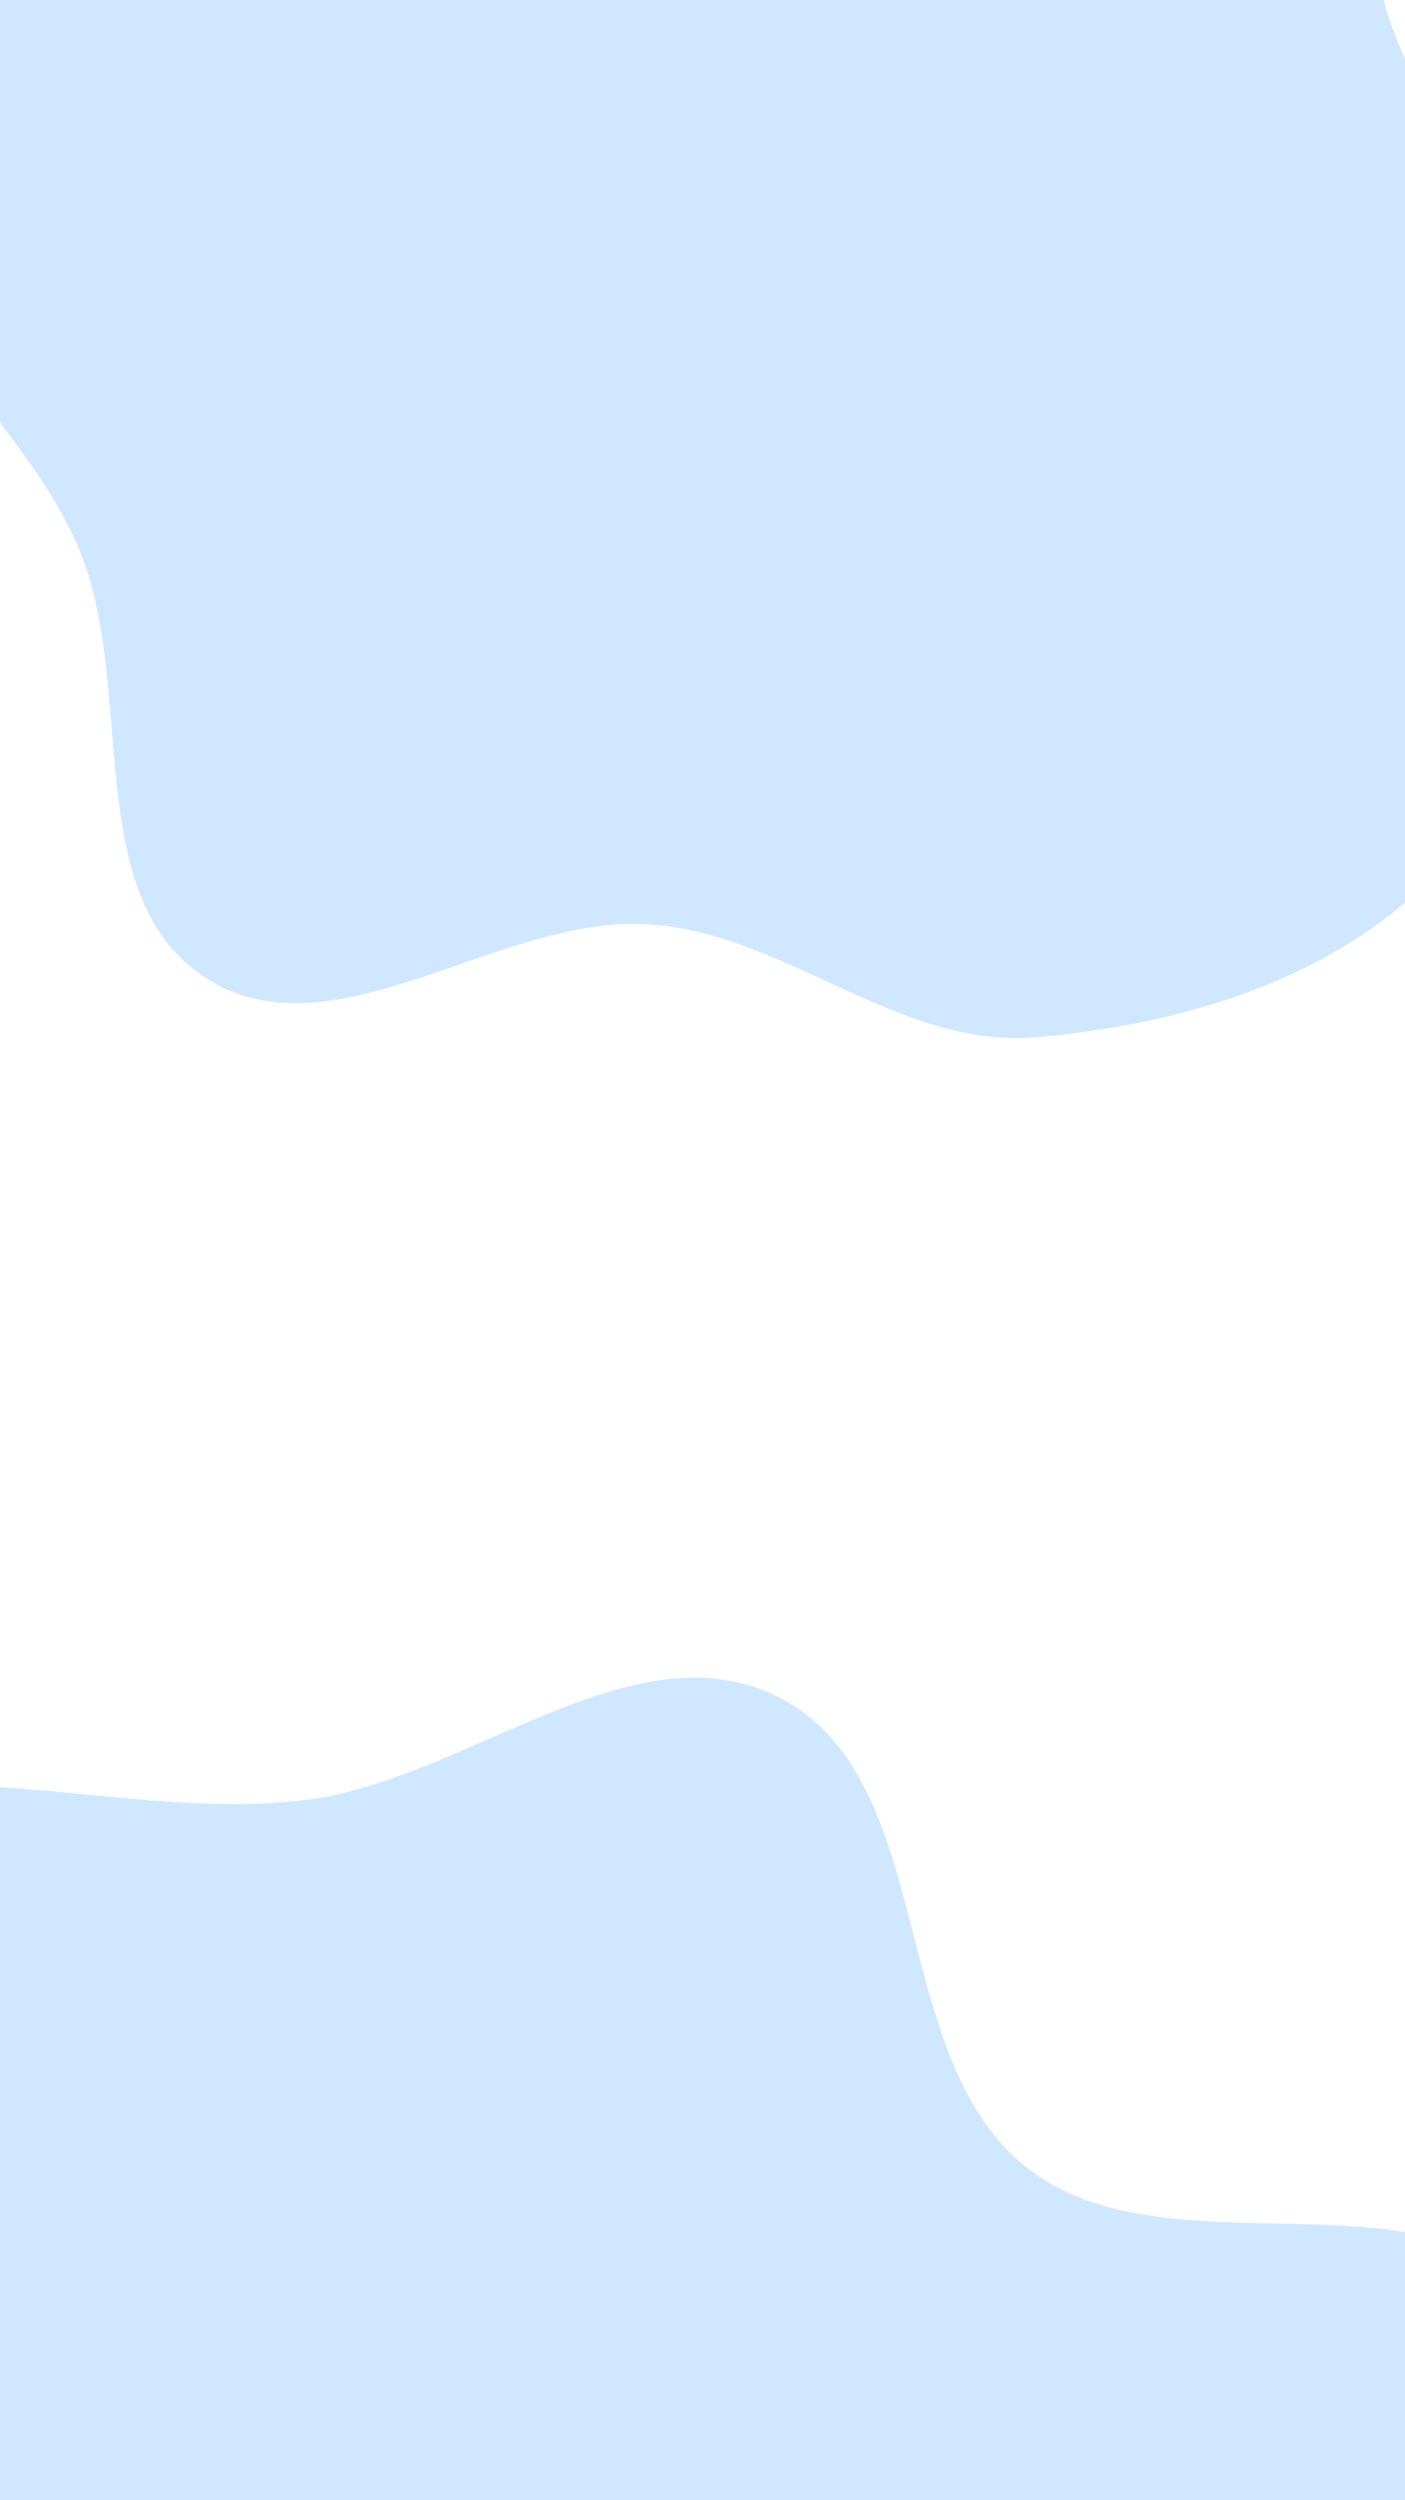 <svg width="411" height="731" viewBox="0 0 411 731" fill="none" xmlns="http://www.w3.org/2000/svg">
<path fill-rule="evenodd" clip-rule="evenodd" d="M406.983 7.213C421.091 47.082 456.516 77.867 459.494 120.146C462.723 165.991 453.777 216.185 424.139 250.799C394.709 285.171 347.261 299.578 302.678 303.293C263.172 306.584 229.897 273.132 190.358 270.277C145.939 267.07 97.442 310.239 59.924 285.764C23.576 262.054 39.883 202.109 23.461 161.405C6.7 119.863 -42.054 89.092 -37.452 44.415C-32.878 0.002 9.985 -30.586 45.868 -56.155C76.47 -77.961 114.674 -80.552 150.885 -89.789C182.54 -97.864 213.222 -102.955 245.597 -107.105C289.311 -112.709 338.843 -144.162 375.034 -118.526C410.497 -93.406 392.321 -34.218 406.983 7.213Z" fill="#148EFF" fill-opacity="0.2"/>
<path fill-rule="evenodd" clip-rule="evenodd" d="M89.244 526.274C136.797 520.454 185.267 474.57 227.965 496.298C274.649 520.054 259.157 601.092 300.207 633.629C341.245 666.157 416.885 632.316 450.367 672.58C480.99 709.406 462.08 767.969 450.584 814.464C440.21 856.418 407.088 887.359 387.708 925.988C368.722 963.834 366.51 1010.32 337.064 1040.74C306.833 1071.98 263.408 1085.93 221.555 1097.68C178.574 1109.74 134.533 1109.6 89.894 1110.12C35.782 1110.75 -36.471 1143.41 -70.159 1101.06C-108.109 1053.35 -55.498 981.448 -60.775 920.716C-63.989 883.734 -80.122 850.227 -94.916 816.18C-118.907 760.964 -180.503 716.99 -175.355 657.009C-170.665 602.369 -119.762 557.13 -70.596 532.837C-22.181 508.916 35.642 532.834 89.244 526.274Z" fill="#148EFF" fill-opacity="0.2"/>
</svg>
